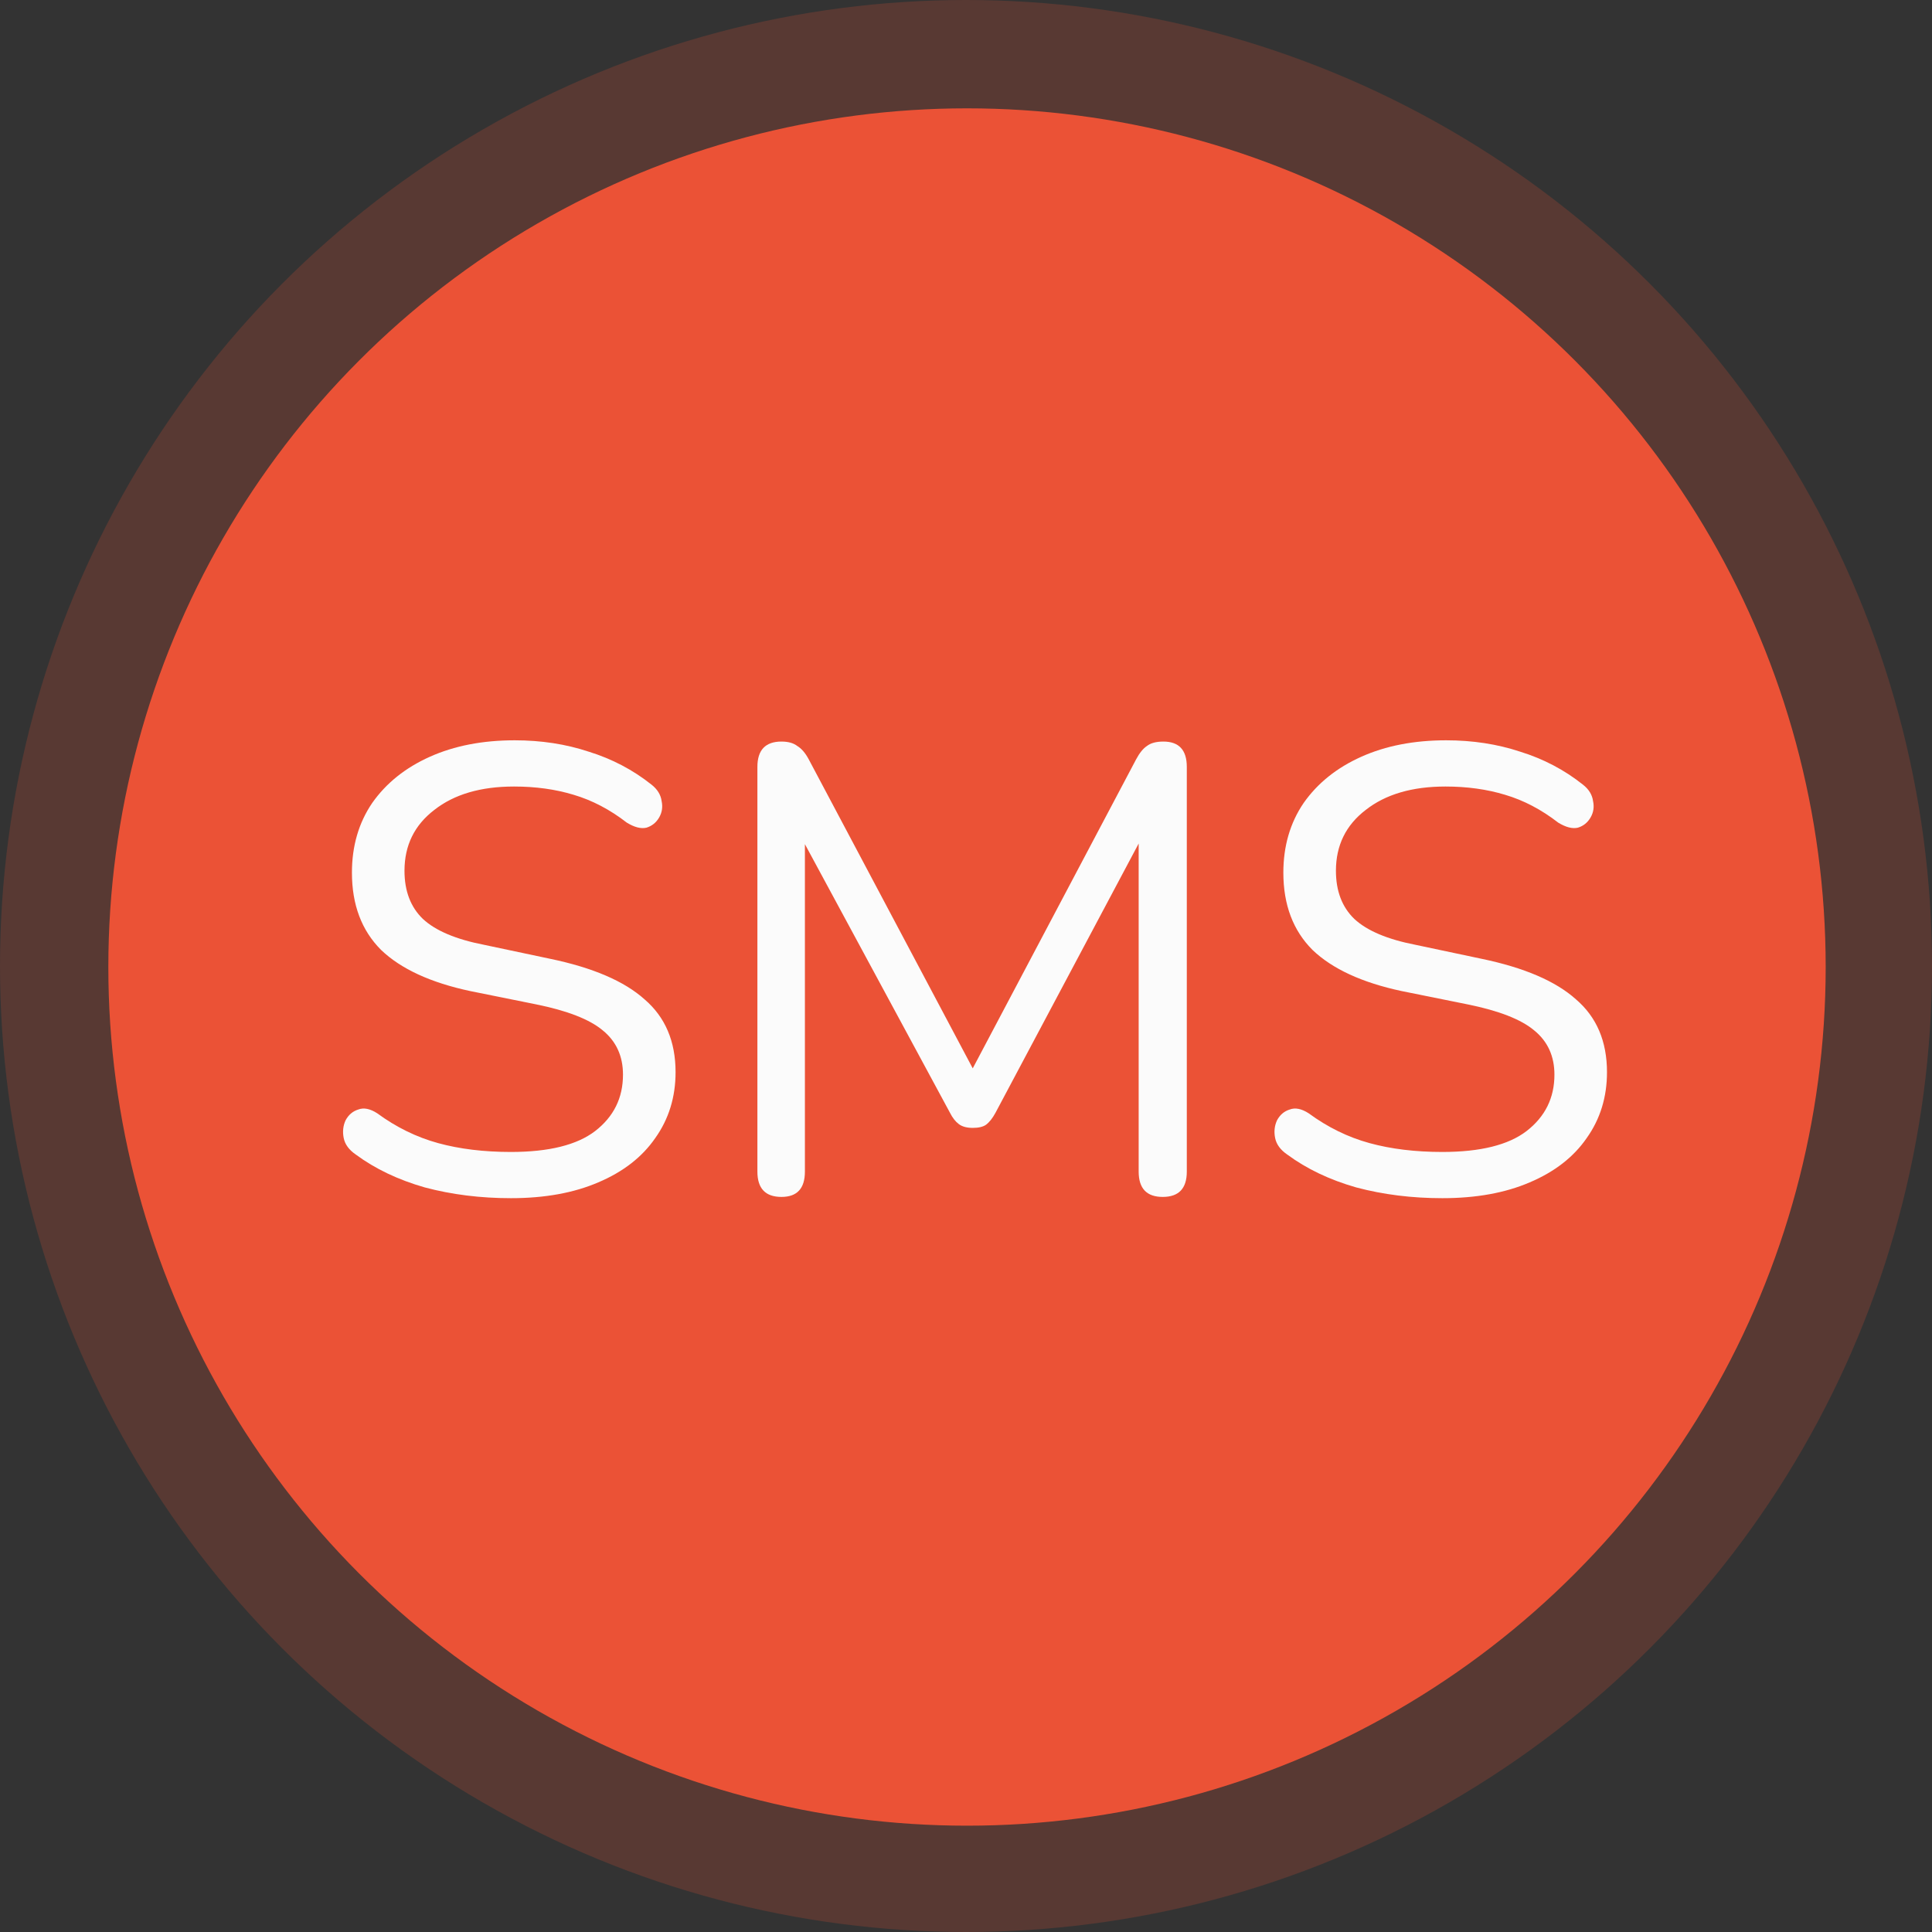 <svg width="107" height="107" viewBox="0 0 107 107" fill="none" xmlns="http://www.w3.org/2000/svg">
    <rect x="0" y="0" width="107" height="107" fill="#333333" stroke="none"/>
    <circle opacity="0.2" cx="53.5" cy="53.5" r="53.5" fill="#EB5236" />
    <circle cx="53.556" cy="53.556" r="47.556" fill="#EB5236" />
    <path
        d="M28.295 66.359C26.611 66.359 25.021 66.161 23.525 65.763C22.052 65.342 20.777 64.734 19.701 63.939C19.327 63.682 19.105 63.378 19.035 63.027C18.965 62.677 19 62.349 19.14 62.045C19.304 61.741 19.538 61.542 19.842 61.449C20.146 61.332 20.497 61.402 20.894 61.659C21.946 62.431 23.069 62.981 24.261 63.308C25.454 63.635 26.798 63.799 28.295 63.799C30.399 63.799 31.954 63.413 32.96 62.642C33.989 61.846 34.503 60.806 34.503 59.52C34.503 58.491 34.129 57.672 33.381 57.065C32.656 56.456 31.428 55.977 29.698 55.626L26.05 54.89C23.852 54.422 22.203 53.662 21.105 52.61C20.029 51.534 19.491 50.108 19.491 48.331C19.491 46.858 19.865 45.572 20.613 44.472C21.385 43.373 22.449 42.52 23.805 41.912C25.162 41.304 26.728 41 28.505 41C29.979 41 31.346 41.211 32.609 41.631C33.895 42.029 35.053 42.637 36.082 43.455C36.409 43.712 36.596 44.017 36.643 44.367C36.713 44.695 36.666 44.999 36.503 45.279C36.339 45.56 36.105 45.747 35.801 45.84C35.497 45.911 35.135 45.817 34.714 45.56C33.778 44.835 32.796 44.321 31.767 44.017C30.762 43.712 29.663 43.56 28.47 43.56C26.623 43.56 25.15 43.993 24.051 44.858C22.952 45.7 22.402 46.822 22.402 48.225C22.402 49.348 22.741 50.236 23.419 50.891C24.121 51.546 25.255 52.025 26.822 52.329L30.47 53.101C32.831 53.592 34.574 54.34 35.696 55.346C36.842 56.328 37.415 57.672 37.415 59.38C37.415 60.759 37.04 61.975 36.292 63.027C35.567 64.08 34.515 64.898 33.135 65.483C31.779 66.067 30.166 66.359 28.295 66.359Z"
        fill="#FBFBFB" />
    <path
        d="M43.28 66.289C42.392 66.289 41.947 65.822 41.947 64.886V42.473C41.947 41.538 42.392 41.07 43.28 41.07C43.654 41.07 43.947 41.152 44.157 41.316C44.391 41.456 44.602 41.702 44.789 42.052L53.873 59.169L62.923 42.052C63.11 41.702 63.308 41.456 63.519 41.316C63.729 41.152 64.033 41.07 64.431 41.07C65.296 41.07 65.729 41.538 65.729 42.473V64.886C65.729 65.822 65.284 66.289 64.396 66.289C63.507 66.289 63.063 65.822 63.063 64.886V46.717L55.136 61.624C54.972 61.928 54.797 62.15 54.61 62.291C54.446 62.408 54.2 62.466 53.873 62.466C53.546 62.466 53.288 62.396 53.102 62.256C52.914 62.115 52.751 61.905 52.61 61.624L44.578 46.752V64.886C44.578 65.822 44.146 66.289 43.28 66.289Z"
        fill="#FBFBFB" />
    <path
        d="M79.88 66.359C78.197 66.359 76.607 66.161 75.11 65.763C73.637 65.342 72.363 64.734 71.287 63.939C70.913 63.682 70.691 63.378 70.621 63.027C70.55 62.677 70.585 62.349 70.726 62.045C70.889 61.741 71.123 61.542 71.427 61.449C71.731 61.332 72.082 61.402 72.48 61.659C73.532 62.431 74.654 62.981 75.847 63.308C77.039 63.635 78.384 63.799 79.88 63.799C81.985 63.799 83.54 63.413 84.545 62.642C85.574 61.846 86.089 60.806 86.089 59.52C86.089 58.491 85.715 57.672 84.966 57.065C84.241 56.456 83.014 55.977 81.283 55.626L77.636 54.89C75.438 54.422 73.789 53.662 72.69 52.61C71.614 51.534 71.076 50.108 71.076 48.331C71.076 46.858 71.451 45.572 72.199 44.472C72.971 43.373 74.034 42.52 75.391 41.912C76.747 41.304 78.314 41 80.091 41C81.564 41 82.932 41.211 84.195 41.631C85.481 42.029 86.638 42.637 87.667 43.455C87.995 43.712 88.182 44.017 88.228 44.367C88.299 44.695 88.252 44.999 88.088 45.279C87.924 45.56 87.691 45.747 87.386 45.84C87.083 45.911 86.72 45.817 86.299 45.56C85.364 44.835 84.382 44.321 83.353 44.017C82.347 43.712 81.248 43.56 80.056 43.56C78.209 43.56 76.735 43.993 75.636 44.858C74.537 45.7 73.988 46.822 73.988 48.225C73.988 49.348 74.327 50.236 75.005 50.891C75.706 51.546 76.841 52.025 78.407 52.329L82.055 53.101C84.417 53.592 86.159 54.34 87.281 55.346C88.427 56.328 89 57.672 89 59.38C89 60.759 88.626 61.975 87.878 63.027C87.153 64.08 86.1 64.898 84.721 65.483C83.365 66.067 81.751 66.359 79.88 66.359Z"
        fill="#FBFBFB" />
</svg>